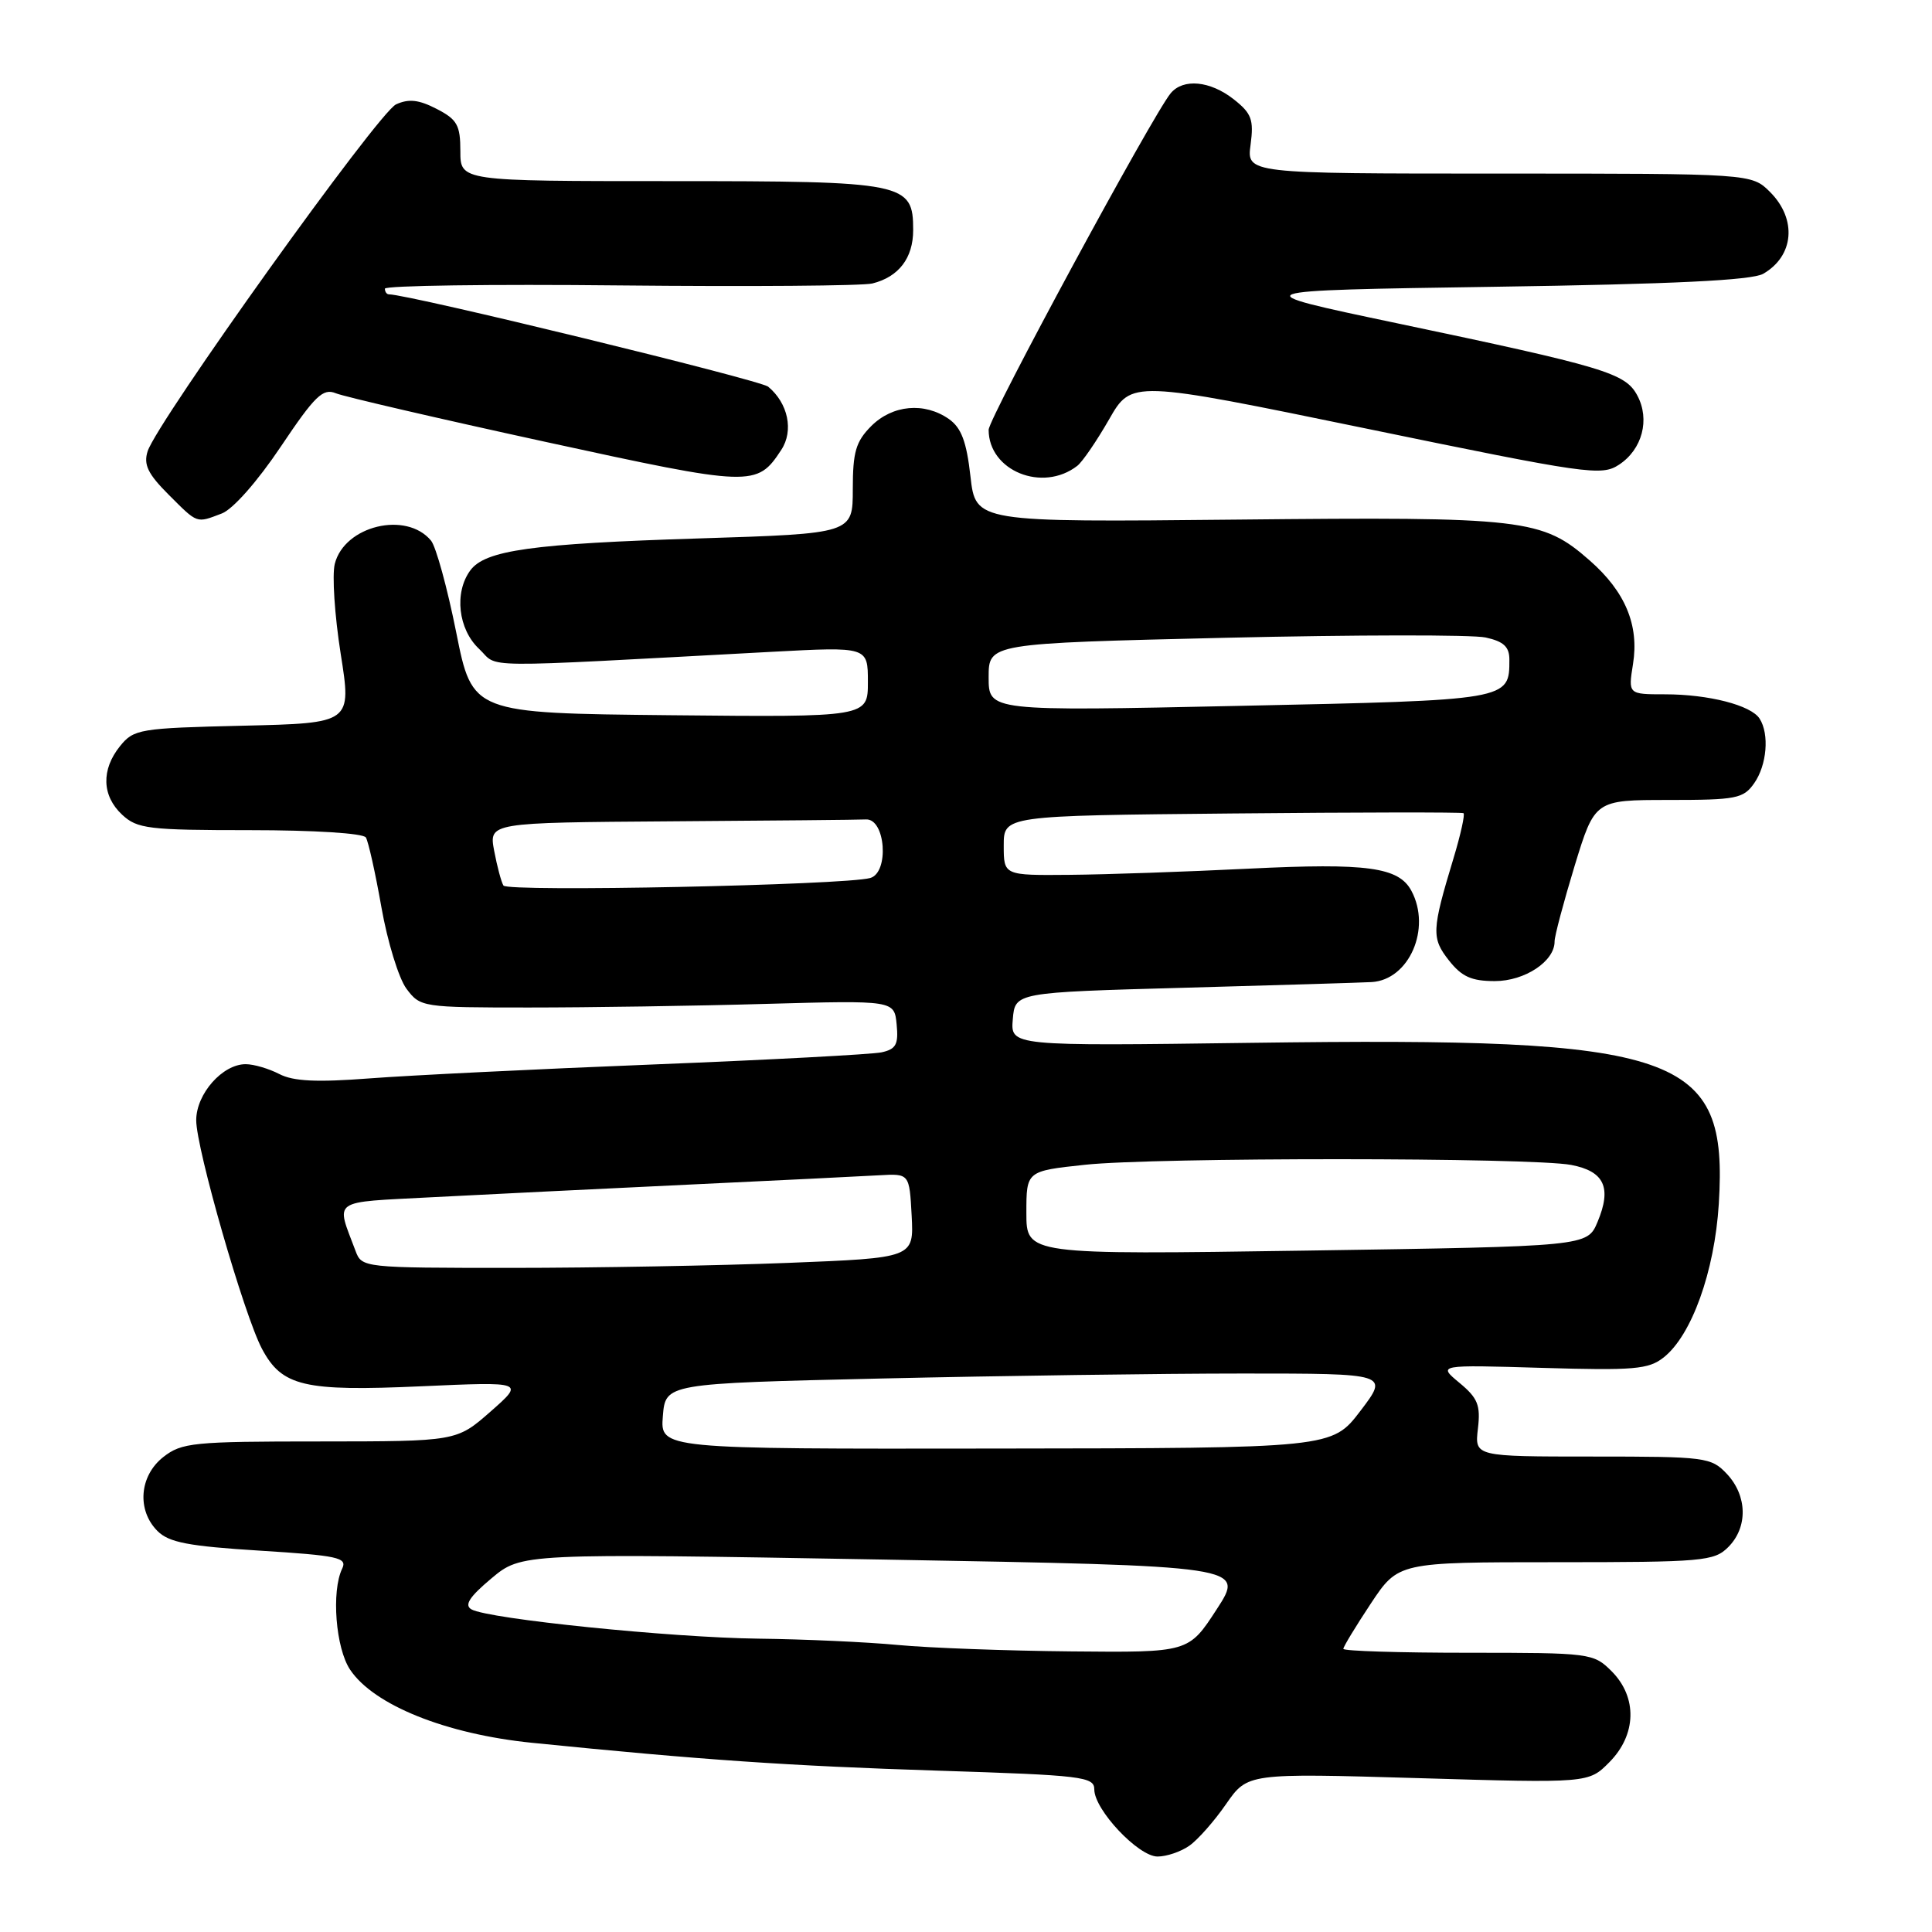 <?xml version="1.0" encoding="UTF-8" standalone="no"?>
<!DOCTYPE svg PUBLIC "-//W3C//DTD SVG 1.1//EN" "http://www.w3.org/Graphics/SVG/1.1/DTD/svg11.dtd" >
<svg xmlns="http://www.w3.org/2000/svg" xmlns:xlink="http://www.w3.org/1999/xlink" version="1.1" viewBox="0 0 256 256">
 <g >
 <path fill="currentColor"
d=" M 157.59 244.57 C 158.71 243.79 160.90 241.31 162.46 239.05 C 165.31 234.95 165.31 234.95 187.90 235.61 C 210.50 236.28 210.50 236.28 213.25 233.50 C 216.86 229.86 216.98 224.89 213.55 221.45 C 211.14 219.05 210.78 219.00 194.55 219.00 C 185.45 219.00 178.00 218.77 178.00 218.48 C 178.00 218.20 179.64 215.50 181.64 212.48 C 185.28 207.00 185.28 207.00 206.14 207.00 C 225.67 207.00 227.13 206.87 229.00 205.00 C 231.62 202.38 231.54 198.21 228.83 195.31 C 226.73 193.09 226.07 193.00 211.03 193.00 C 195.40 193.00 195.40 193.00 195.83 189.31 C 196.20 186.19 195.82 185.25 193.38 183.23 C 190.50 180.84 190.50 180.84 204.33 181.25 C 216.51 181.61 218.44 181.45 220.44 179.87 C 224.15 176.95 227.19 168.49 227.75 159.52 C 228.98 139.55 222.79 137.41 165.83 138.18 C 133.90 138.61 133.90 138.61 134.20 135.06 C 134.50 131.50 134.50 131.50 157.00 130.88 C 169.38 130.54 180.51 130.20 181.75 130.13 C 186.72 129.84 189.69 123.03 187.02 118.04 C 185.34 114.90 181.18 114.33 165.50 115.10 C 157.25 115.51 146.56 115.88 141.75 115.92 C 133.00 116.00 133.00 116.00 133.00 112.04 C 133.00 108.08 133.00 108.08 163.25 107.79 C 179.89 107.63 193.69 107.61 193.92 107.75 C 194.14 107.88 193.55 110.58 192.59 113.75 C 189.71 123.27 189.66 124.30 191.99 127.26 C 193.69 129.42 194.98 130.00 198.07 130.00 C 202.05 130.00 206.01 127.37 205.99 124.75 C 205.98 124.06 207.18 119.56 208.64 114.75 C 211.32 106.00 211.32 106.00 221.10 106.00 C 230.08 106.00 231.01 105.82 232.44 103.78 C 234.12 101.38 234.47 97.28 233.16 95.23 C 232.04 93.45 226.40 92.00 220.63 92.00 C 215.74 92.00 215.74 92.00 216.38 88.00 C 217.21 82.84 215.36 78.40 210.66 74.28 C 204.34 68.73 202.08 68.46 163.89 68.85 C 129.28 69.20 129.28 69.20 128.59 63.12 C 128.07 58.50 127.38 56.68 125.73 55.52 C 122.49 53.26 118.27 53.64 115.45 56.45 C 113.40 58.51 113.00 59.88 113.00 64.81 C 113.00 70.70 113.00 70.70 92.75 71.34 C 70.45 72.04 64.27 72.91 62.31 75.59 C 60.16 78.53 60.71 83.38 63.48 85.98 C 66.22 88.56 62.15 88.52 102.25 86.37 C 115.00 85.69 115.00 85.69 115.00 90.36 C 115.00 95.03 115.00 95.03 88.79 94.77 C 62.59 94.50 62.59 94.50 60.45 83.79 C 59.27 77.89 57.77 72.43 57.11 71.63 C 53.83 67.68 45.63 69.66 44.36 74.72 C 43.99 76.19 44.34 81.54 45.14 86.61 C 46.60 95.82 46.60 95.82 32.21 96.16 C 18.49 96.48 17.73 96.61 15.91 98.86 C 13.39 101.98 13.49 105.45 16.19 107.96 C 18.19 109.82 19.67 110.00 33.13 110.00 C 41.60 110.00 48.14 110.41 48.48 110.97 C 48.81 111.51 49.74 115.67 50.54 120.22 C 51.34 124.77 52.83 129.62 53.85 131.00 C 55.69 133.46 55.92 133.50 70.11 133.50 C 78.02 133.50 92.15 133.29 101.50 133.02 C 118.50 132.55 118.50 132.55 118.81 135.74 C 119.07 138.39 118.73 139.02 116.81 139.44 C 115.54 139.71 101.90 140.44 86.50 141.05 C 71.10 141.66 54.23 142.49 49.00 142.89 C 41.95 143.43 38.86 143.28 37.00 142.31 C 35.62 141.60 33.63 141.01 32.56 141.01 C 29.49 141.00 26.00 144.94 26.00 148.44 C 26.00 152.20 32.34 174.25 34.71 178.72 C 37.36 183.70 40.26 184.39 55.82 183.69 C 69.50 183.08 69.50 183.08 65.00 187.04 C 60.50 190.99 60.50 190.99 42.38 191.00 C 25.57 191.00 24.08 191.15 21.63 193.07 C 18.46 195.57 18.11 200.11 20.87 202.87 C 22.39 204.39 24.99 204.88 34.44 205.47 C 44.81 206.12 46.05 206.39 45.34 207.85 C 43.89 210.86 44.48 218.39 46.39 221.24 C 49.52 225.93 59.09 229.78 70.50 230.93 C 92.99 233.20 104.50 233.99 124.25 234.62 C 143.42 235.23 145.00 235.42 145.00 237.11 C 145.00 239.80 150.84 246.00 153.38 246.00 C 154.58 246.00 156.47 245.36 157.59 244.57 Z  M 29.39 68.04 C 30.86 67.48 34.11 63.80 37.20 59.19 C 41.74 52.42 42.79 51.41 44.50 52.11 C 45.60 52.56 58.06 55.45 72.19 58.53 C 99.69 64.52 100.29 64.55 103.53 59.60 C 105.19 57.07 104.43 53.43 101.79 51.24 C 100.70 50.34 54.14 39.00 51.53 39.00 C 51.24 39.00 51.00 38.66 51.00 38.25 C 51.00 37.84 65.02 37.64 82.17 37.82 C 99.31 37.99 114.35 37.88 115.60 37.56 C 119.09 36.69 121.00 34.19 121.00 30.49 C 121.00 24.20 120.02 24.00 88.78 24.00 C 61.00 24.00 61.00 24.00 61.00 20.03 C 61.00 16.58 60.58 15.83 57.86 14.43 C 55.50 13.21 54.16 13.06 52.48 13.83 C 50.14 14.89 20.82 55.86 19.56 59.80 C 19.00 61.56 19.60 62.80 22.32 65.52 C 26.24 69.44 25.97 69.34 29.39 68.04 Z  M 142.74 61.73 C 143.43 61.20 145.32 58.43 146.96 55.57 C 149.93 50.38 149.93 50.38 181.00 56.78 C 210.33 62.83 212.20 63.10 214.52 61.58 C 217.61 59.56 218.66 55.59 216.95 52.40 C 215.36 49.43 212.69 48.63 185.00 42.81 C 164.50 38.50 164.50 38.50 198.00 38.00 C 221.75 37.65 232.12 37.14 233.63 36.28 C 237.72 33.93 238.14 29.05 234.55 25.45 C 232.09 23.00 232.09 23.00 198.64 23.00 C 165.19 23.00 165.19 23.00 165.71 19.16 C 166.15 15.85 165.84 15.02 163.48 13.16 C 160.35 10.70 156.78 10.36 155.12 12.36 C 152.75 15.21 131.00 55.42 131.00 56.95 C 131.00 62.39 138.14 65.29 142.74 61.73 Z  M 119.00 217.97 C 114.88 217.58 106.55 217.20 100.49 217.13 C 88.91 216.99 64.76 214.53 62.47 213.25 C 61.49 212.69 62.19 211.60 65.11 209.15 C 69.10 205.81 69.10 205.81 117.02 206.65 C 164.95 207.50 164.95 207.50 161.22 213.24 C 157.50 218.97 157.50 218.97 142.00 218.82 C 133.47 218.74 123.12 218.36 119.00 217.97 Z  M 87.83 187.66 C 88.18 183.32 88.18 183.32 116.75 182.66 C 132.47 182.30 154.03 182.00 164.68 182.00 C 184.03 182.00 184.03 182.00 180.27 186.94 C 176.50 191.89 176.50 191.89 131.99 191.94 C 87.49 192.00 87.49 192.00 87.83 187.66 Z  M 47.11 165.75 C 44.50 158.78 43.68 159.36 57.23 158.64 C 63.98 158.29 79.17 157.54 91.00 156.98 C 102.83 156.42 114.30 155.86 116.50 155.73 C 120.50 155.50 120.50 155.50 120.80 161.09 C 121.09 166.68 121.09 166.68 104.39 167.34 C 95.20 167.70 78.74 168.00 67.82 168.00 C 48.13 168.00 47.94 167.98 47.11 165.75 Z  M 136.00 160.71 C 136.00 155.17 136.00 155.17 143.75 154.34 C 153.01 153.34 202.93 153.36 208.19 154.36 C 212.59 155.20 213.59 157.37 211.68 161.92 C 210.32 165.15 210.32 165.15 173.16 165.71 C 136.00 166.26 136.00 166.26 136.00 160.71 Z  M 66.71 117.34 C 66.42 116.87 65.87 114.80 65.48 112.74 C 64.78 109.00 64.78 109.00 88.89 108.83 C 102.15 108.74 113.79 108.63 114.75 108.58 C 117.34 108.46 117.85 115.62 115.31 116.34 C 111.94 117.29 67.25 118.21 66.71 117.34 Z  M 131.00 89.74 C 131.00 85.25 131.00 85.25 162.35 84.51 C 179.60 84.11 195.12 84.09 196.85 84.47 C 199.23 84.99 200.00 85.70 200.00 87.39 C 200.00 92.79 200.12 92.77 164.25 93.53 C 131.00 94.24 131.00 94.24 131.00 89.74 Z "/>
</g>
</svg>
